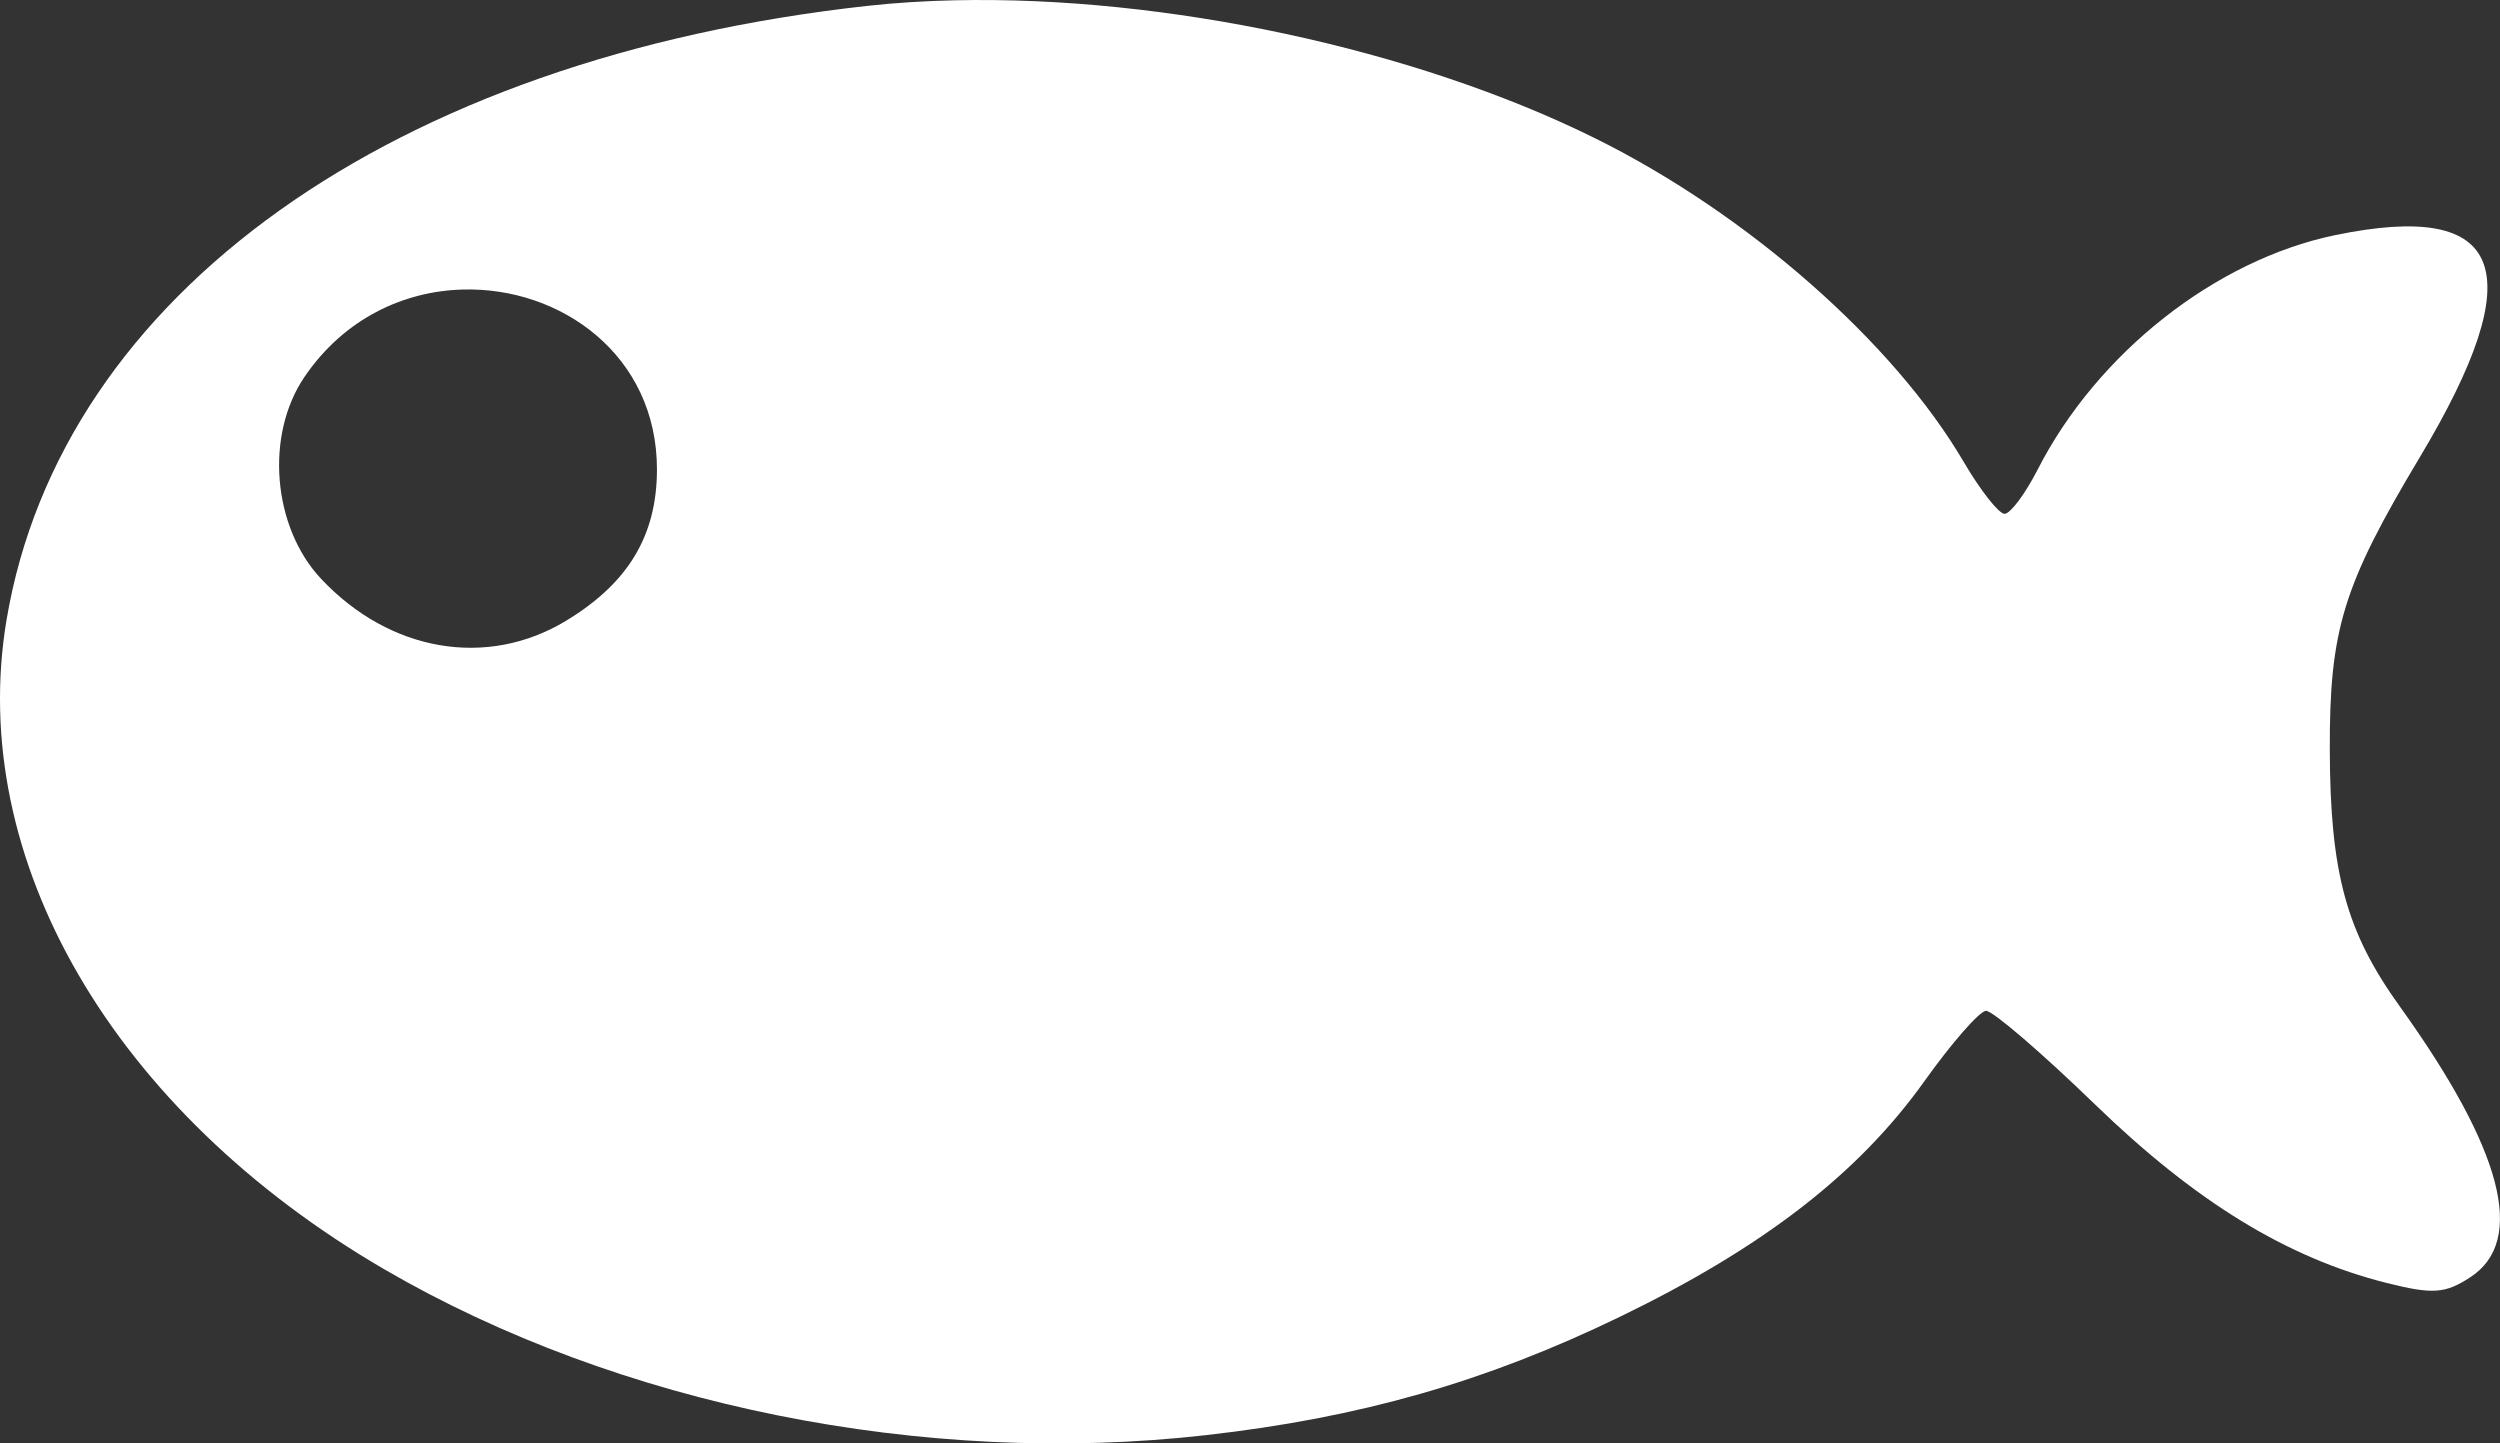 <?xml version="1.0" encoding="UTF-8" standalone="no"?>
<!-- Created with Inkscape (http://www.inkscape.org/) -->

<svg
   xmlns:dc="http://purl.org/dc/elements/1.1/"
   xmlns:cc="http://creativecommons.org/ns#"
   xmlns:rdf="http://www.w3.org/1999/02/22-rdf-syntax-ns#"
   xmlns:svg="http://www.w3.org/2000/svg"
   xmlns="http://www.w3.org/2000/svg"
   xmlns:sodipodi="http://sodipodi.sourceforge.net/DTD/sodipodi-0.dtd"
   xmlns:inkscape="http://www.inkscape.org/namespaces/inkscape"
   version="1.1"
   id="svg2"
   width="67.695"
   height="39.086"
   viewBox="0 0 67.695 39.086"
   sodipodi:docname="fish.svg"
   inkscape:version="0.92.4 5da689c313, 2019-01-14">
  <rect x="0" y="0" width="67.695" height="39.086" fill="#333333" stroke="none"/>
  <defs
     id="defs6" />
  <sodipodi:namedview
     pagecolor="#ffffff"
     bordercolor="#666666"
     borderopacity="1"
     objecttolerance="10"
     gridtolerance="10"
     guidetolerance="10"
     inkscape:pageopacity="0"
     inkscape:pageshadow="2"
     inkscape:window-width="2504"
     inkscape:window-height="1318"
     id="namedview4"
     showgrid="false"
     inkscape:pagecheckerboard="true"
     fit-margin-top="0"
     fit-margin-left="0"
     fit-margin-right="0"
     fit-margin-bottom="0"
     inkscape:zoom="6.9532167"
     inkscape:cx="-25.3085"
     inkscape:cy="25.761856"
     inkscape:window-x="1108"
     inkscape:window-y="334"
     inkscape:window-maximized="0"
     inkscape:current-layer="svg2" />
  <path
     style="fill:#ffffff;stroke-width:0.32;fill-opacity:1"
     d="m 25.849,0.008 c -0.81,0.018 -1.595,0.067 -2.352,0.15 C 10.64,1.573 1.664,7.969 0.179,16.775 -0.914,23.259 3.062,30.096 10.415,34.375 c 6.326,3.681 14.609,5.352 22.24,4.486 4.179,-0.474 7.568,-1.442 11.201,-3.201 3.886,-1.882 6.466,-3.877 8.254,-6.385 0.74,-1.037 1.49,-1.895 1.666,-1.904 0.176,-0.009 1.506,1.133 2.955,2.537 2.719,2.634 5.201,4.154 7.887,4.83 1.254,0.316 1.594,0.292 2.275,-0.154 1.518,-0.994 0.877,-3.449 -1.916,-7.338 -1.446,-2.013 -1.88,-3.602 -1.891,-6.932 -0.01,-3.266 0.356,-4.458 2.441,-7.939 3.029,-5.058 2.308,-6.956 -2.285,-6.01 -3.245,0.669 -6.452,3.193 -8.066,6.35 -0.338,0.66 -0.741,1.199 -0.896,1.199 -0.156,0 -0.655,-0.635 -1.109,-1.41 C 51.274,9.267 47.321,5.793 43.216,3.756 38.283,1.307 31.516,-0.119 25.849,0.008 Z M 12.523,7.84 c 2.658,-0.077 5.27,1.774 5.266,4.877 -0.003,1.786 -0.777,3.072 -2.461,4.092 -2.137,1.294 -4.771,0.845 -6.631,-1.133 -1.319,-1.402 -1.524,-3.893 -0.453,-5.469 1.074,-1.58 2.684,-2.321 4.279,-2.367 z"
     id="path860"
     inkscape:connector-curvature="0" />
  <path
     style="fill:#fe0000;fill-opacity:0;stroke-width:0.144"
     d="M 27.645,44.242 C 20.591,43.515 14.668,41.426 10.028,38.028 7.782,36.384 5.506,33.891 4.163,31.603 1.11,26.406 1.501,20.292 5.202,15.348 9.021,10.247 15.784,6.874 24.697,5.624 c 1.699,-0.238 6.201,-0.237 8.126,0.002 4.418,0.549 9.177,1.903 12.445,3.54 3.704,1.857 7.448,5.087 9.585,8.272 1.46,2.176 1.496,2.193 2.15,1.033 2.443,-4.334 6.239,-6.932 10.128,-6.932 2.74,0 2.848,1.727 0.379,6.088 -2.236,3.95 -2.4,4.496 -2.396,7.993 0.004,3.655 0.341,4.806 2.205,7.536 1.597,2.339 2.267,3.846 2.27,5.106 0.005,1.909 -1.405,2.349 -4.228,1.32 -2.332,-0.85 -4.523,-2.41 -7.871,-5.604 -0.831,-0.792 -1.575,-1.437 -1.654,-1.433 -0.144,0.007 -0.695,0.648 -2.398,2.789 -1.602,2.015 -3.939,3.746 -7.31,5.416 -4.872,2.413 -9.106,3.414 -14.813,3.502 -1.701,0.026 -3.351,0.021 -3.667,-0.012 z M 14.505,25.859 c 1.979,-0.419 3.286,-1.394 4.112,-3.065 0.508,-1.027 0.543,-1.185 0.543,-2.401 0,-1.165 -0.048,-1.403 -0.458,-2.269 -0.569,-1.201 -1.482,-2.108 -2.747,-2.731 -0.902,-0.444 -1.053,-0.473 -2.481,-0.473 -1.467,0 -1.558,0.019 -2.612,0.54 -0.778,0.385 -1.319,0.785 -1.884,1.396 -1.042,1.125 -1.325,1.93 -1.318,3.746 0.005,1.205 0.052,1.456 0.401,2.128 0.484,0.931 1.886,2.34 2.739,2.753 1.18,0.571 2.266,0.682 3.704,0.377 z"
     id="path838"
     inkscape:connector-curvature="0" />
</svg>
